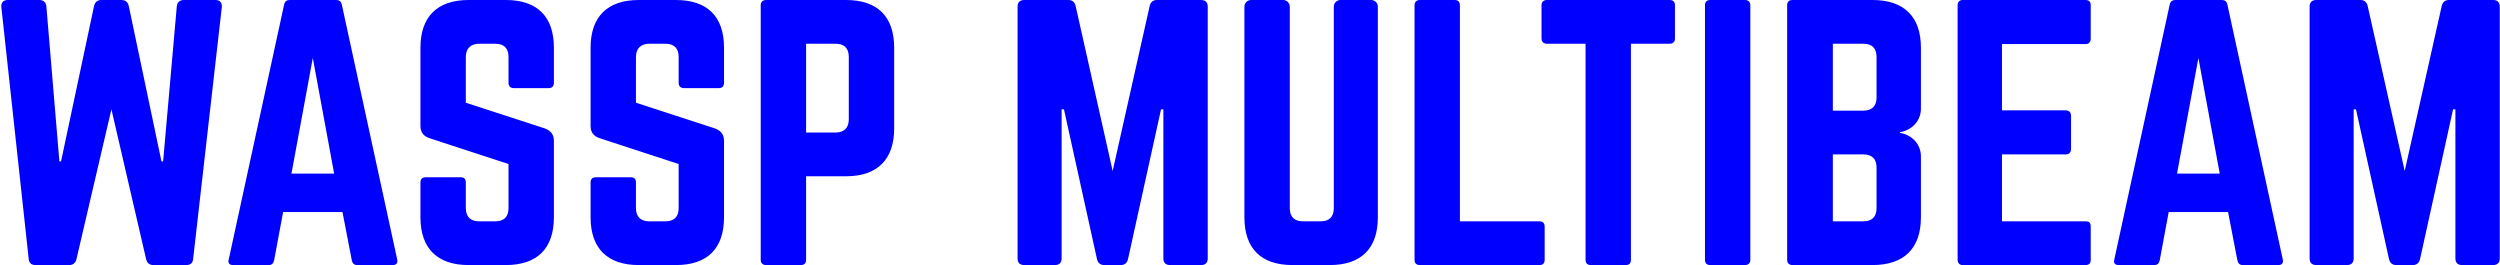 <svg width="1245" height="132" viewBox="0 0 1245 132" fill="blue" xmlns="http://www.w3.org/2000/svg">
<g filter="url(#filter0_b_3_24)">
<path d="M91.536 0H107.319C109.479 0 110.642 1.32 110.475 3.465L96.188 128.865C96.022 131.01 94.859 132 92.699 132H76.418C74.425 132 73.262 131.01 72.763 129.03L55.485 54.45L38.041 129.195C37.543 131.01 36.38 132 34.386 132H17.773C15.613 132 14.45 131.01 14.284 128.865L0.661 3.465C0.495 1.32 1.658 0 3.818 0H19.601C21.594 0 22.923 1.155 23.089 3.135L29.569 80.355H30.399L46.846 2.97C47.345 0.99 48.508 0 50.501 0H60.469C62.463 0 63.626 0.99 64.124 2.97L80.405 80.355H81.236L88.047 3.135C88.214 1.155 89.543 0 91.536 0ZM195.479 132H177.869C176.374 132 175.543 131.175 175.211 129.69L170.559 105.6H140.988L136.503 129.69C136.17 131.175 135.34 132 133.844 132H116.068C114.241 132 113.41 131.01 113.908 129.195L141.487 2.31C141.819 0.66 142.816 0 144.311 0H167.403C168.898 0 169.895 0.66 170.227 2.31L197.805 129.195C198.137 131.01 197.473 132 195.479 132ZM166.406 86.46L155.774 28.875L145.142 86.46H166.406ZM233.303 0H251.91C267.526 0 275.833 8.25 275.833 23.76V41.25C275.833 42.9 275.002 43.89 273.175 43.89H255.897C254.236 43.89 253.239 42.9 253.239 41.25V28.38C253.239 24.09 251.079 21.78 246.594 21.78H238.619C234.466 21.78 231.974 24.09 231.974 28.38V51.15L271.514 64.02C274.338 65.175 275.833 66.99 275.833 70.125V108.24C275.833 123.75 267.526 132 251.91 132H233.303C217.852 132 209.38 123.75 209.38 108.24V90.915C209.38 89.1 210.376 88.275 212.038 88.275H229.316C231.143 88.275 231.974 89.1 231.974 90.915V103.62C231.974 108.075 234.466 110.22 238.619 110.22H246.594C250.913 110.22 253.239 108.075 253.239 103.62V81.675L213.865 68.805C210.875 67.815 209.38 65.835 209.38 62.7V23.76C209.38 8.25 217.852 0 233.303 0ZM318.031 0H336.638C352.254 0 360.561 8.25 360.561 23.76V41.25C360.561 42.9 359.73 43.89 357.903 43.89H340.625C338.964 43.89 337.967 42.9 337.967 41.25V28.38C337.967 24.09 335.807 21.78 331.322 21.78H323.347C319.194 21.78 316.702 24.09 316.702 28.38V51.15L356.242 64.02C359.066 65.175 360.561 66.99 360.561 70.125V108.24C360.561 123.75 352.254 132 336.638 132H318.031C302.58 132 294.108 123.75 294.108 108.24V90.915C294.108 89.1 295.104 88.275 296.766 88.275H314.044C315.871 88.275 316.702 89.1 316.702 90.915V103.62C316.702 108.075 319.194 110.22 323.347 110.22H331.322C335.641 110.22 337.967 108.075 337.967 103.62V81.675L298.593 68.805C295.603 67.815 294.108 65.835 294.108 62.7V23.76C294.108 8.25 302.58 0 318.031 0ZM378.836 129.36V2.64C378.836 0.99 379.832 0 381.494 0H421.366C436.982 0 445.289 8.25 445.289 23.76V64.02C445.289 79.365 436.982 87.78 421.366 87.78H401.43V129.36C401.43 131.01 400.599 132 398.772 132H381.494C379.832 132 378.836 131.01 378.836 129.36ZM401.43 66H416.05C420.535 66 422.695 63.525 422.695 59.4V28.38C422.695 24.09 420.535 21.78 416.05 21.78H401.43V66ZM576.202 0H598.132C600.291 0 601.454 1.155 601.454 3.3V128.7C601.454 130.845 600.291 132 598.132 132H582.681C580.522 132 579.359 130.845 579.359 128.7V54.45H578.196L561.748 129.03C561.25 131.01 560.087 132 558.094 132H549.953C547.959 132 546.797 131.01 546.298 129.03L529.851 54.45H528.688V128.7C528.688 130.845 527.525 132 525.365 132H510.081C507.921 132 506.758 130.845 506.758 128.7V3.3C506.758 1.155 507.921 0 510.081 0H532.011C534.004 0 535.167 0.99 535.666 2.97L554.106 85.14L572.547 2.97C573.046 0.99 574.208 0 576.202 0ZM667.562 0H682.846C684.674 0 686.169 1.485 686.169 3.3V108.24C686.169 123.75 677.862 132 662.246 132H643.639C628.022 132 619.716 123.75 619.716 108.24V3.3C619.716 1.485 621.211 0 623.038 0H638.987C640.815 0 642.31 1.485 642.31 3.3V103.62C642.31 108.075 644.636 110.22 648.955 110.22H657.594C661.914 110.22 664.239 108.075 664.239 103.62V3.3C664.239 1.485 665.735 0 667.562 0ZM727.038 110.22H766.578C768.405 110.22 769.236 111.21 769.236 112.86V129.36C769.236 131.175 768.405 132 766.578 132H707.102C705.441 132 704.444 131.175 704.444 129.36V2.64C704.444 0.99 705.441 0 707.102 0H724.38C726.207 0 727.038 0.99 727.038 2.64V110.22ZM770.337 0H831.474C833.302 0 834.132 0.99 834.132 2.64V19.14C834.132 20.79 833.302 21.78 831.474 21.78H812.203V129.36C812.203 131.175 811.372 132 809.545 132H792.267C790.605 132 789.609 131.175 789.609 129.36V21.78H770.337C768.676 21.78 767.679 20.79 767.679 19.14V2.64C767.679 0.99 768.676 0 770.337 0ZM851.736 0H869.014C870.675 0 871.672 0.99 871.672 2.64V129.36C871.672 131.01 870.675 132 869.014 132H851.736C849.908 132 849.078 131.01 849.078 129.36V2.64C849.078 0.99 849.908 0 851.736 0ZM956.619 23.76V54.12C956.619 60.225 952.134 64.845 946.153 65.835V66.165C952.134 67.155 956.619 71.775 956.619 77.88V108.24C956.619 123.75 948.146 132 932.53 132H892.658C890.997 132 890 131.01 890 129.36V2.64C890 0.825 890.997 0 892.658 0H932.53C948.146 0 956.619 8.25 956.619 23.76ZM934.523 48.675V28.38C934.523 24.09 932.364 21.78 927.878 21.78H912.76V55.11H927.878C932.198 55.11 934.523 52.8 934.523 48.675ZM934.523 103.62V83.49C934.523 79.2 932.364 76.89 927.878 76.89H912.76V110.22H927.878C932.198 110.22 934.523 108.075 934.523 103.62ZM1041.18 2.64V19.14C1041.18 20.79 1040.51 21.945 1038.52 21.945H996.986V54.945H1028.72C1030.38 54.945 1031.38 55.935 1031.38 57.75V74.085C1031.38 75.9 1030.38 76.89 1028.72 76.89H996.986V110.22H1038.52C1040.51 110.22 1041.18 111.045 1041.18 112.86V129.36C1041.18 131.01 1040.51 132 1038.52 132H977.383C975.887 132 974.891 131.01 974.891 129.36V2.64C974.891 0.99 975.887 0 977.383 0H1038.52C1040.51 0 1041.18 0.99 1041.18 2.64ZM1134.5 132H1116.89C1115.4 132 1114.57 131.175 1114.23 129.69L1109.58 105.6H1080.01L1075.53 129.69C1075.19 131.175 1074.36 132 1072.87 132H1055.09C1053.26 132 1052.43 131.01 1052.93 129.195L1080.51 2.31C1080.84 0.66 1081.84 0 1083.33 0H1106.43C1107.92 0 1108.92 0.66 1109.25 2.31L1136.83 129.195C1137.16 131.01 1136.5 132 1134.5 132ZM1105.43 86.46L1094.8 28.875L1084.16 86.46H1105.43ZM1219.63 0H1241.56C1243.72 0 1244.88 1.155 1244.88 3.3V128.7C1244.88 130.845 1243.72 132 1241.56 132H1226.11C1223.95 132 1222.79 130.845 1222.79 128.7V54.45H1221.63L1205.18 129.03C1204.68 131.01 1203.52 132 1201.52 132H1193.38C1191.39 132 1190.23 131.01 1189.73 129.03L1173.28 54.45H1172.12V128.7C1172.12 130.845 1170.95 132 1168.79 132H1153.51C1151.35 132 1150.19 130.845 1150.19 128.7V3.3C1150.19 1.155 1151.35 0 1153.51 0H1175.44C1177.43 0 1178.6 0.99 1179.1 2.97L1197.54 85.14L1215.98 2.97C1216.48 0.99 1217.64 0 1219.63 0Z" fill="blue"/>
</g>
<defs>
<filter id="filter0_b_3_24" x="-9.354" y="-10" width="1264.24" height="152" filterUnits="userSpaceOnUse" color-interpolation-filters="sRGB">
<feFlood flood-opacity="0" result="BackgroundImageFix"/>
<feGaussianBlur in="BackgroundImageFix" stdDeviation="5"/>
<feComposite in2="SourceAlpha" operator="in" result="effect1_backgroundBlur_3_24"/>
<feBlend mode="normal" in="SourceGraphic" in2="effect1_backgroundBlur_3_24" result="shape"/>
</filter>
</defs>
</svg>

